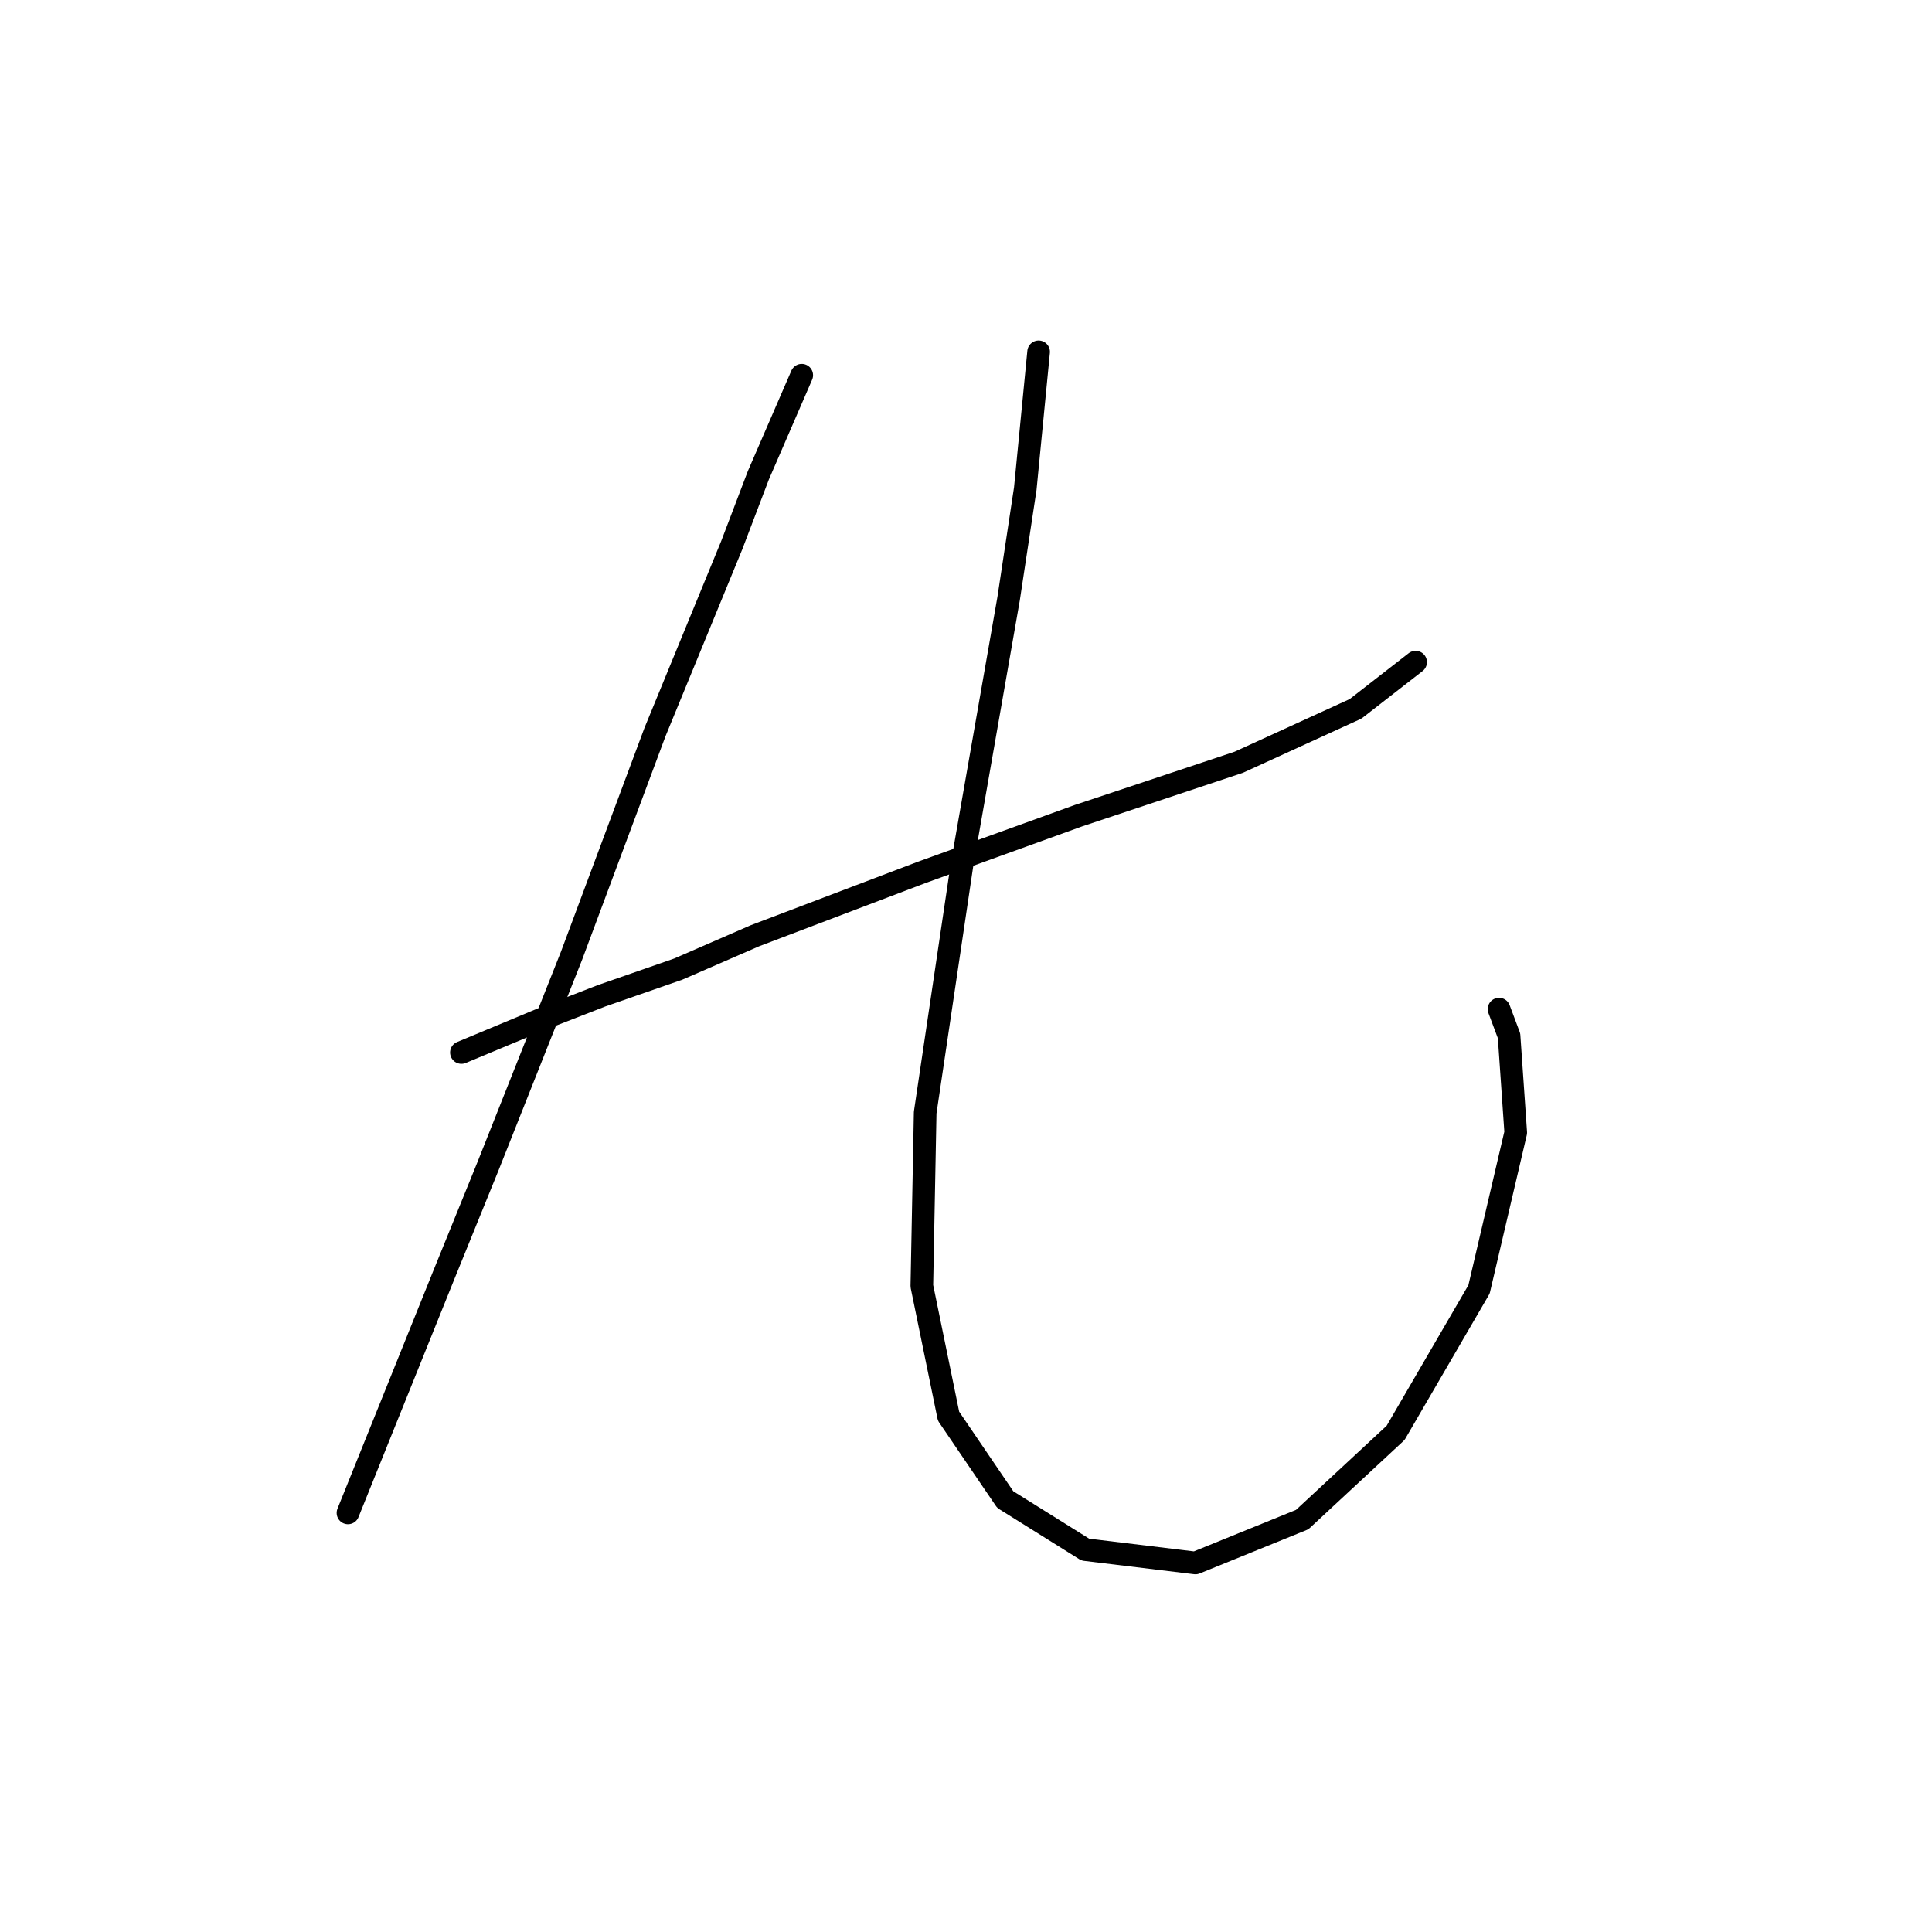<?xml version="1.0" standalone="no"?>
    <svg width="256" height="256" xmlns="http://www.w3.org/2000/svg" version="1.1">
    <polyline stroke="black" stroke-width="3" stroke-linecap="round" fill="transparent" stroke-linejoin="round" points="61.141 139.461 71.751 135.041 79.709 131.946 89.877 128.409 100.045 123.988 122.149 115.589 142.927 108.073 164.147 101 179.62 93.926 187.578 87.737 187.578 87.737 " />
        <polyline stroke="black" stroke-width="3" stroke-linecap="round" fill="transparent" stroke-linejoin="round" points="106.234 49.718 100.487 62.98 96.95 72.264 86.782 97.021 75.73 126.641 64.678 154.492 58.931 168.639 46.11 200.469 46.11 200.469 " />
        <polyline stroke="black" stroke-width="3" stroke-linecap="round" fill="transparent" stroke-linejoin="round" points="137.622 46.623 135.854 64.749 133.644 79.338 127.454 114.705 122.591 147.419 122.149 170.407 125.686 187.649 133.201 198.701 143.811 205.332 158.4 207.101 172.547 201.353 184.926 189.859 195.978 170.849 200.841 150.071 199.956 137.251 198.63 133.714 198.63 133.714 " />
        </svg>